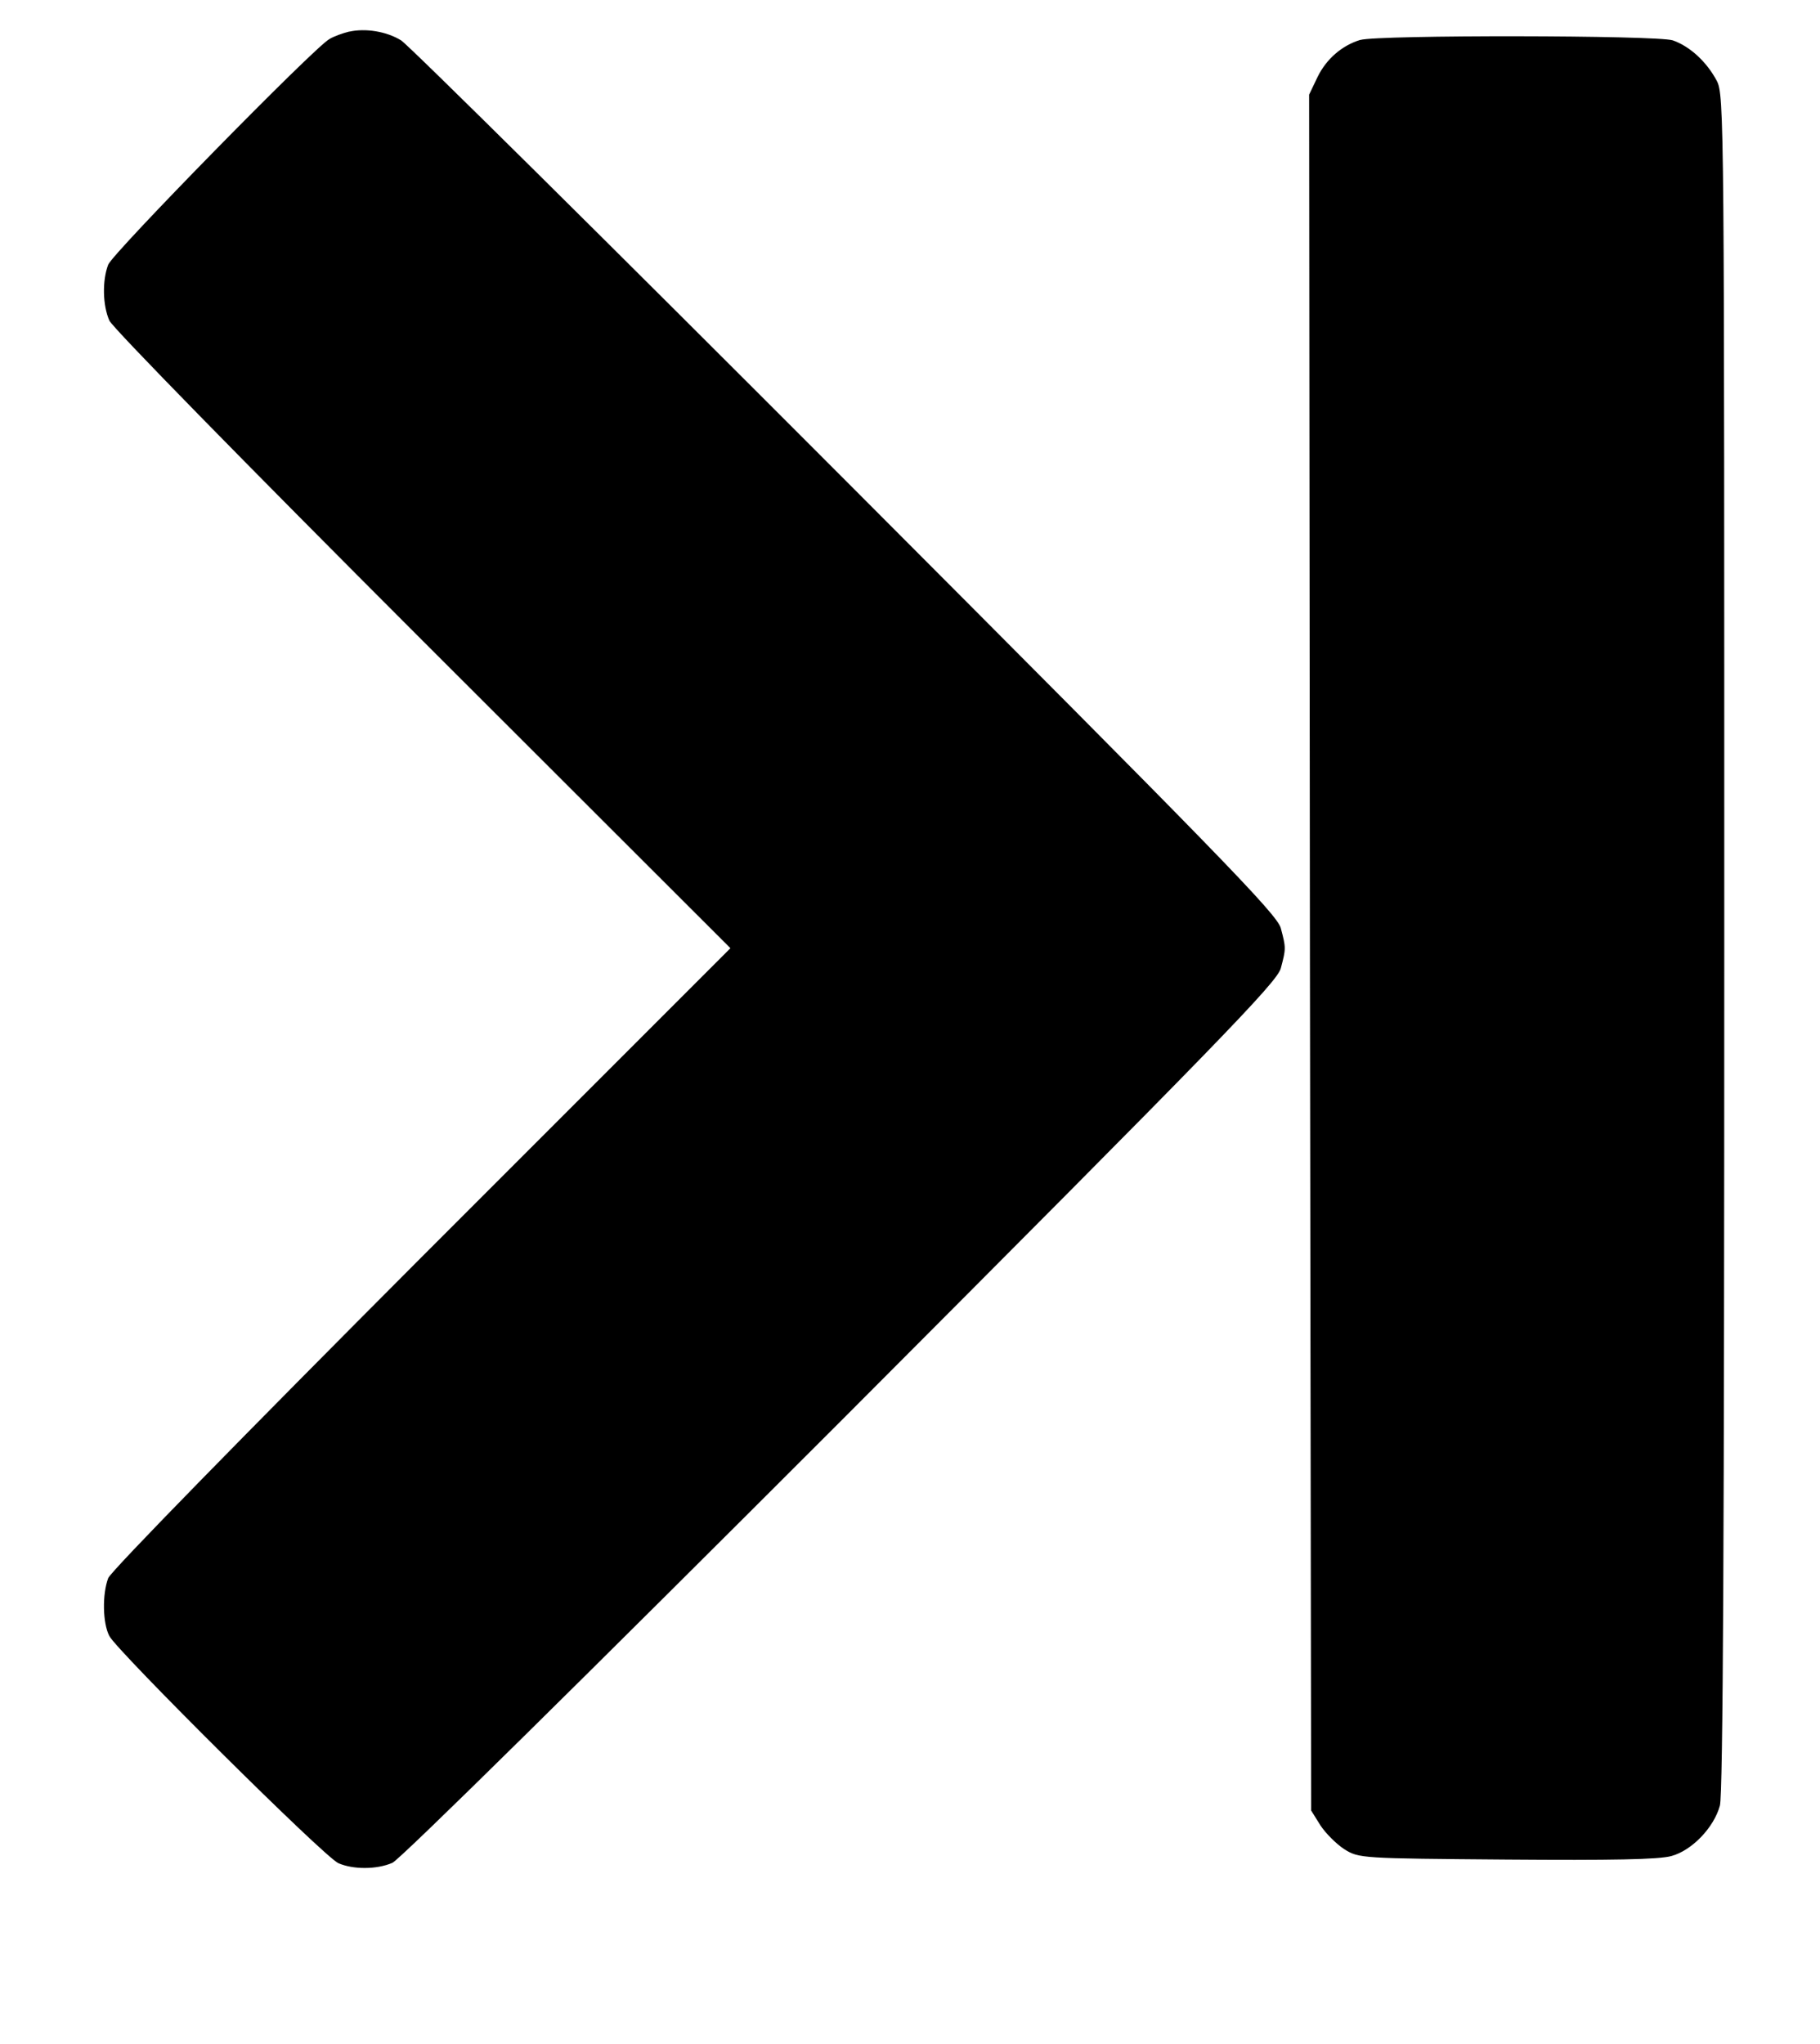 <!-- Generated by IcoMoon.io -->
<svg version="1.1" xmlns="http://www.w3.org/2000/svg" width="57" height="64" viewBox="0 0 57 64">
<title>chevron-step-forward</title>
<path d="M10.938 0.988c-0.2 0.050-0.488 0.15-0.625 0.238-0.463 0.25-6.8 6.713-6.925 7.063-0.188 0.488-0.175 1.275 0.038 1.75 0.1 0.225 4.237 4.45 9.813 10.025l9.637 9.625-9.688 9.688c-5.4 5.413-9.738 9.837-9.8 10.038-0.188 0.5-0.175 1.413 0.038 1.813 0.25 0.475 6.75 6.938 7.175 7.112 0.463 0.2 1.2 0.2 1.688-0.013 0.238-0.1 6.050-5.837 14.050-13.837 11.825-11.85 13.663-13.738 13.775-14.175 0.163-0.613 0.163-0.637 0-1.25-0.112-0.438-1.95-2.313-13.65-14.037-7.438-7.45-13.688-13.637-13.9-13.762-0.463-0.287-1.125-0.387-1.625-0.275zM42.6 1.25c-0.575 0.175-1.063 0.6-1.337 1.163l-0.263 0.55 0.025 26.863 0.038 26.862 0.288 0.462c0.163 0.25 0.5 0.587 0.75 0.75 0.462 0.288 0.513 0.288 5.087 0.325 3.288 0.025 4.775 0 5.163-0.112 0.638-0.175 1.325-0.888 1.513-1.575 0.1-0.325 0.138-8.688 0.138-27.012 0-25.863 0-26.55-0.237-27-0.313-0.587-0.837-1.075-1.375-1.262-0.5-0.163-9.238-0.175-9.788-0.012z"></path>
</svg>
